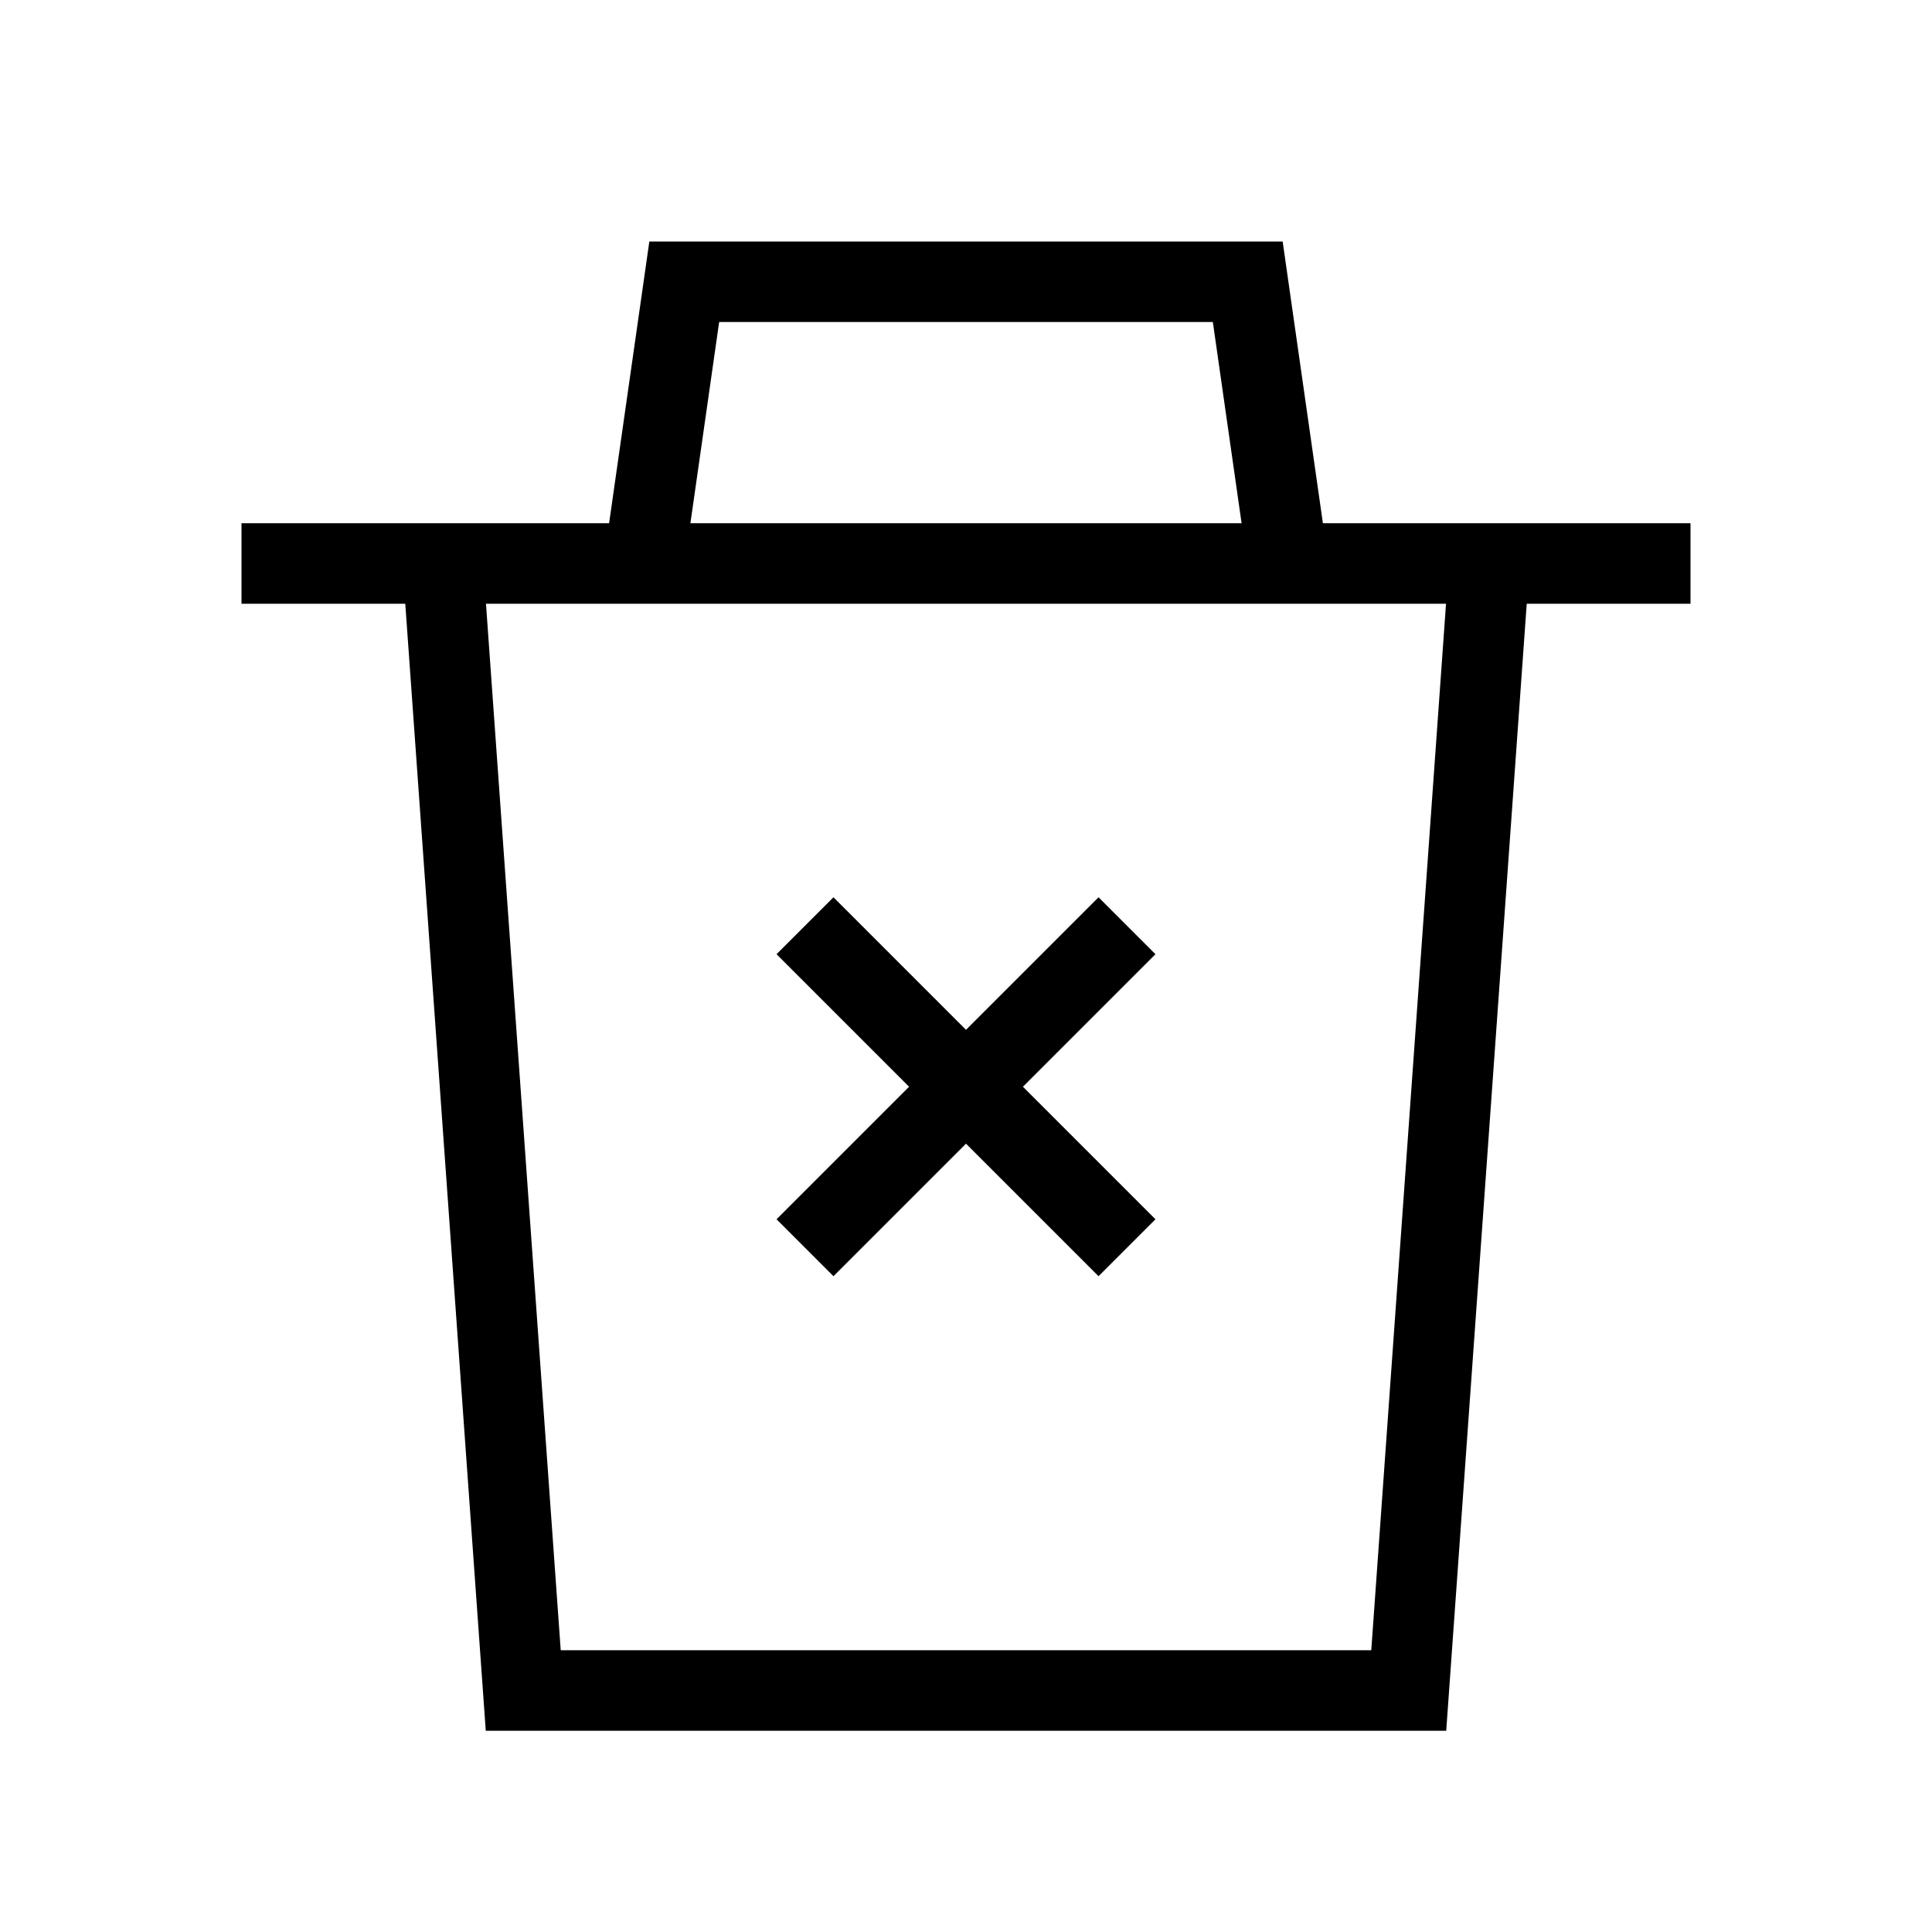 <svg xmlns="http://www.w3.org/2000/svg" viewBox="0 0 24 24"><polyline points="3 7 5 7 21 7" fill="none" stroke="#000"/><path d="M18.5,7l-1,14H6.5L5.5,7M8,7l.5-3.5h7L16,7" fill="none" stroke="#000"/><line x1="10" y1="15.5" x2="14" y2="11.5" fill="none" stroke="#000" stroke-miterlimit="10"/><line x1="10" y1="11.5" x2="14" y2="15.5" fill="none" stroke="#000" stroke-miterlimit="10"/></svg>
